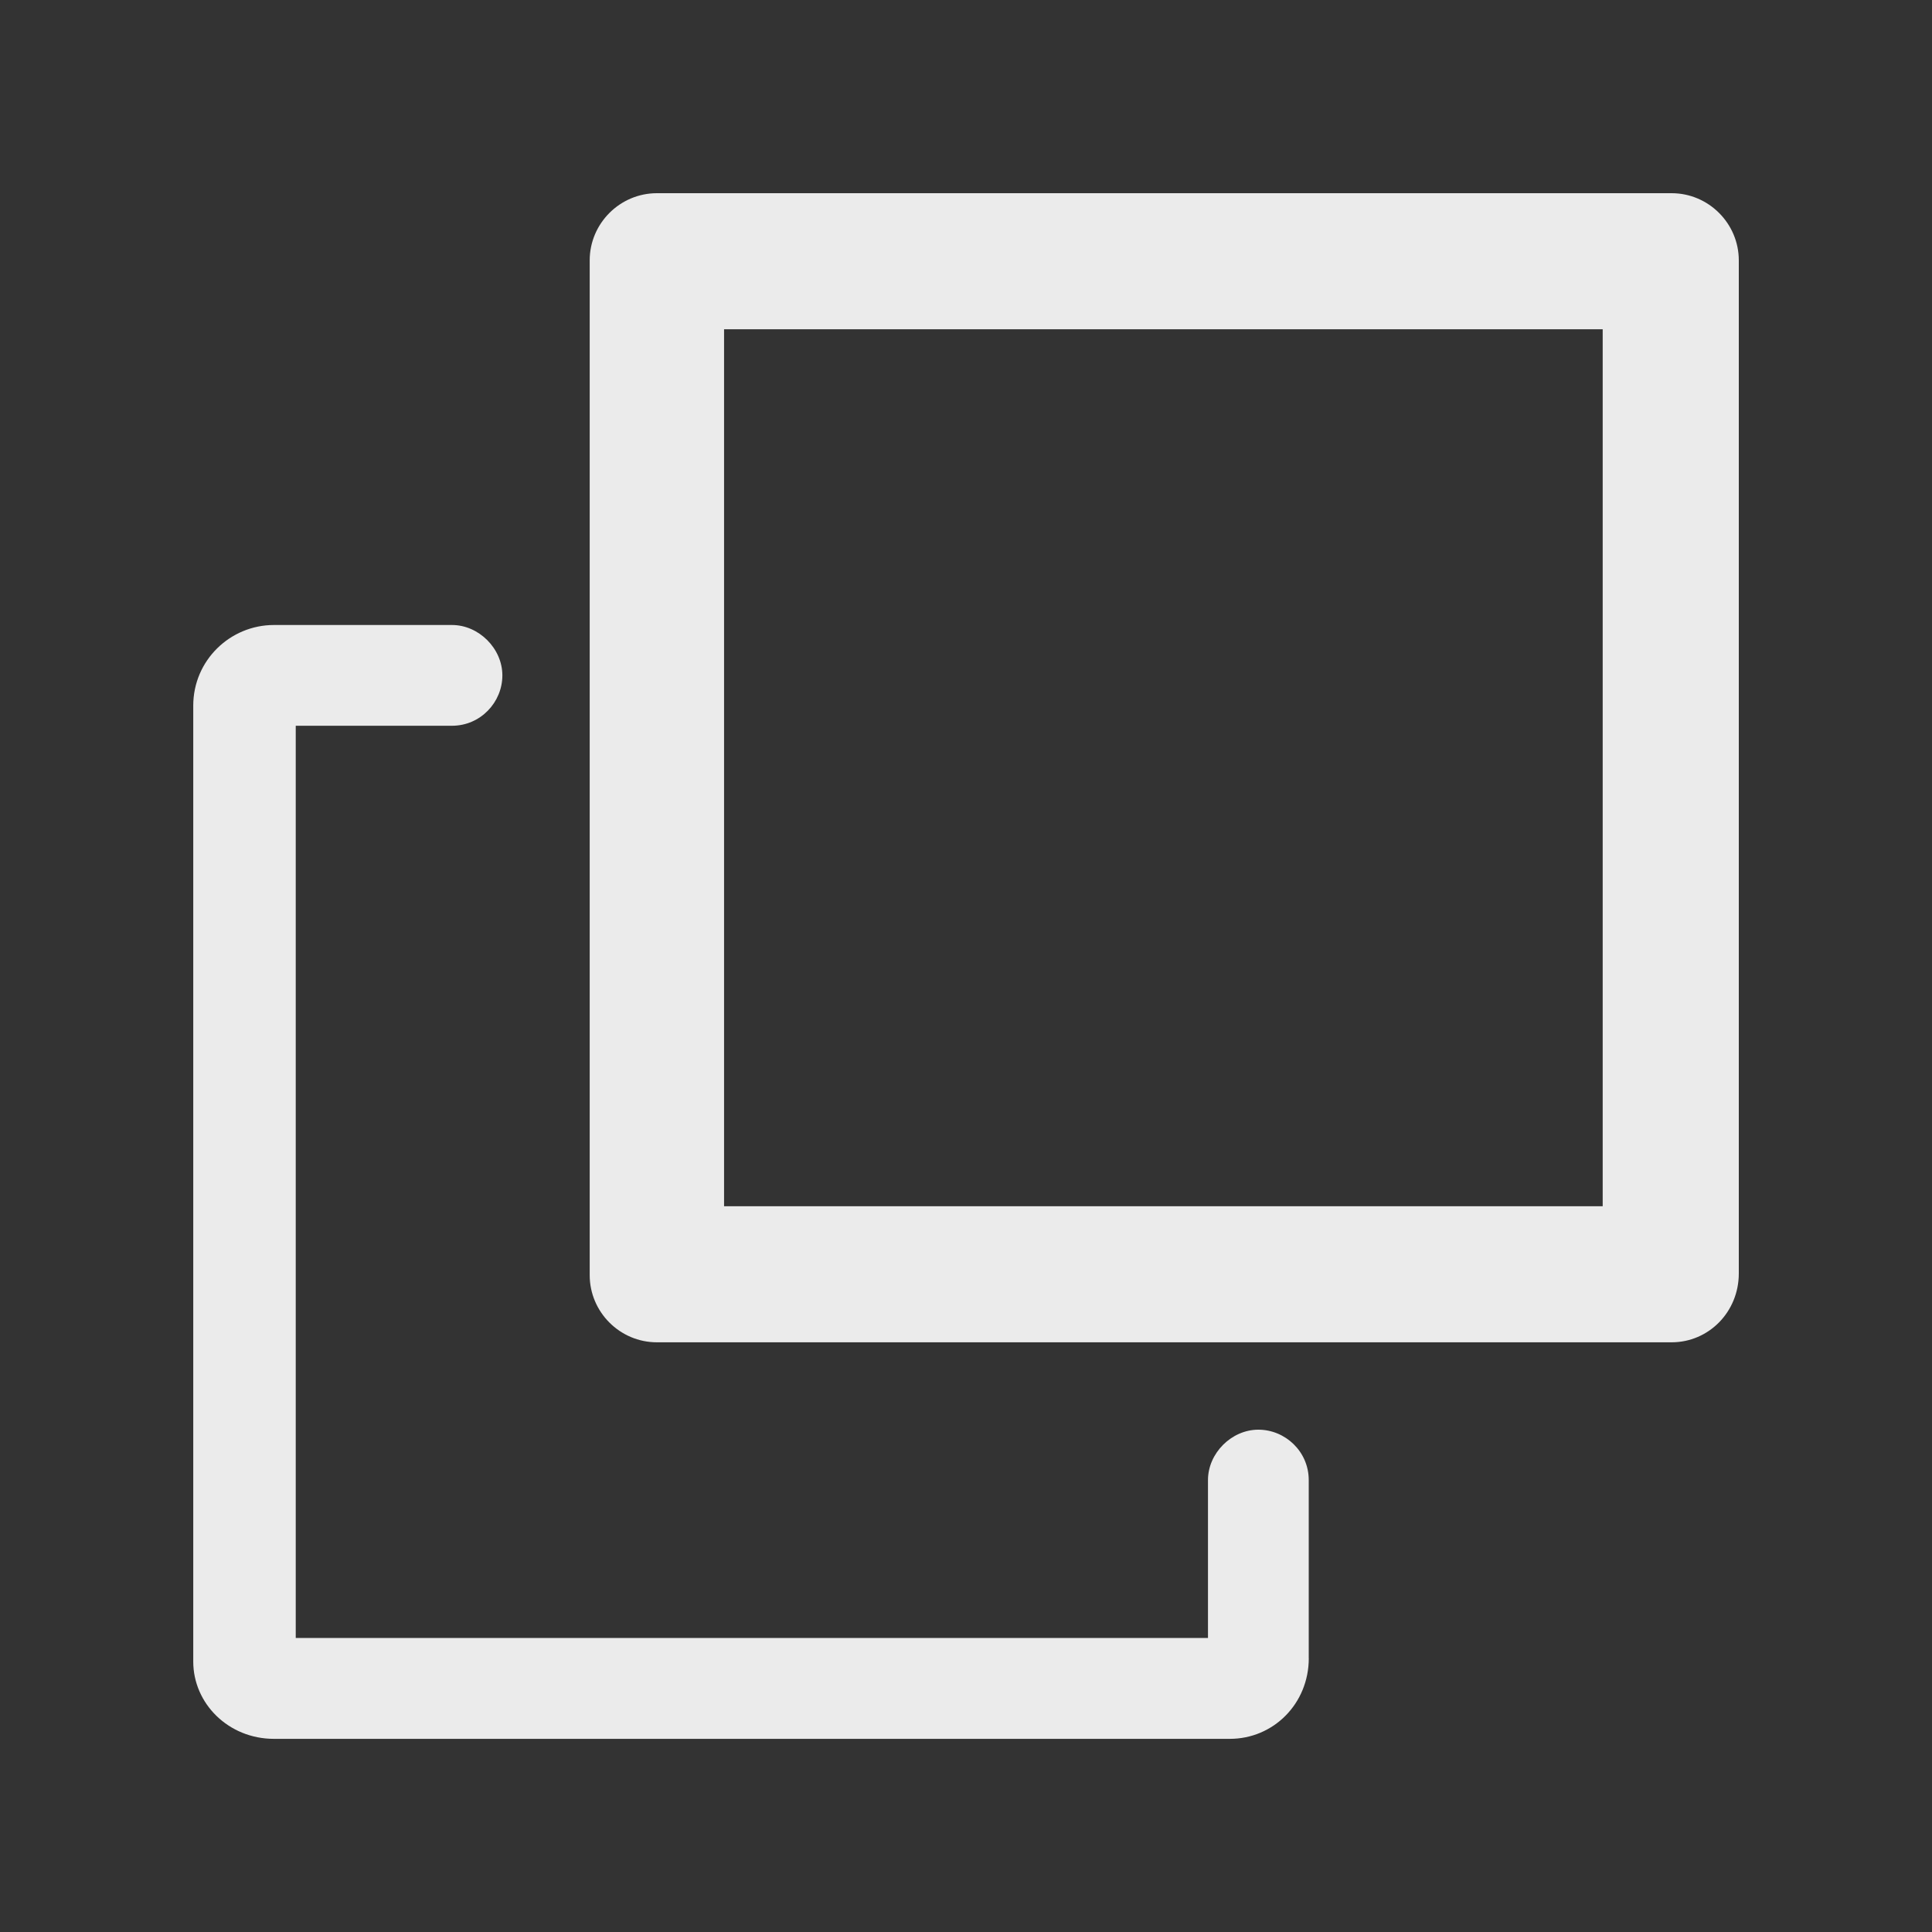 <!-- Generated by IcoMoon.io -->
<svg version="1.1" xmlns="http://www.w3.org/2000/svg" width="40" height="40" viewBox="0 0 40 40">
<rect x="0" y="0" width="40" height="40" fill="#333333" stroke="none"/>
<title>di-duplicate</title>
<path fill="#ebebeb" d="M34.609 27.791h-21.009c-0.765 0-1.391-0.626-1.391-1.391v-21.009c0-0.765 0.626-1.391 1.391-1.391h21.009c0.765 0 1.391 0.626 1.391 1.391v20.974c0 0.8-0.626 1.426-1.391 1.426zM14.991 24.974h18.191v-18.157h-18.191v18.157zM27.096 34.33v-3.687c0-0.591-0.487-1.043-1.043-1.043s-1.043 0.487-1.043 1.043v3.27h-18.887v-18.887h3.235c0.591 0 1.043-0.487 1.043-1.043s-0.487-1.043-1.043-1.043h-3.687c-0.904 0-1.67 0.73-1.67 1.67v19.791c0 0.87 0.73 1.6 1.67 1.6h19.791c0.904 0 1.635-0.73 1.635-1.67z"></path>
</svg>
